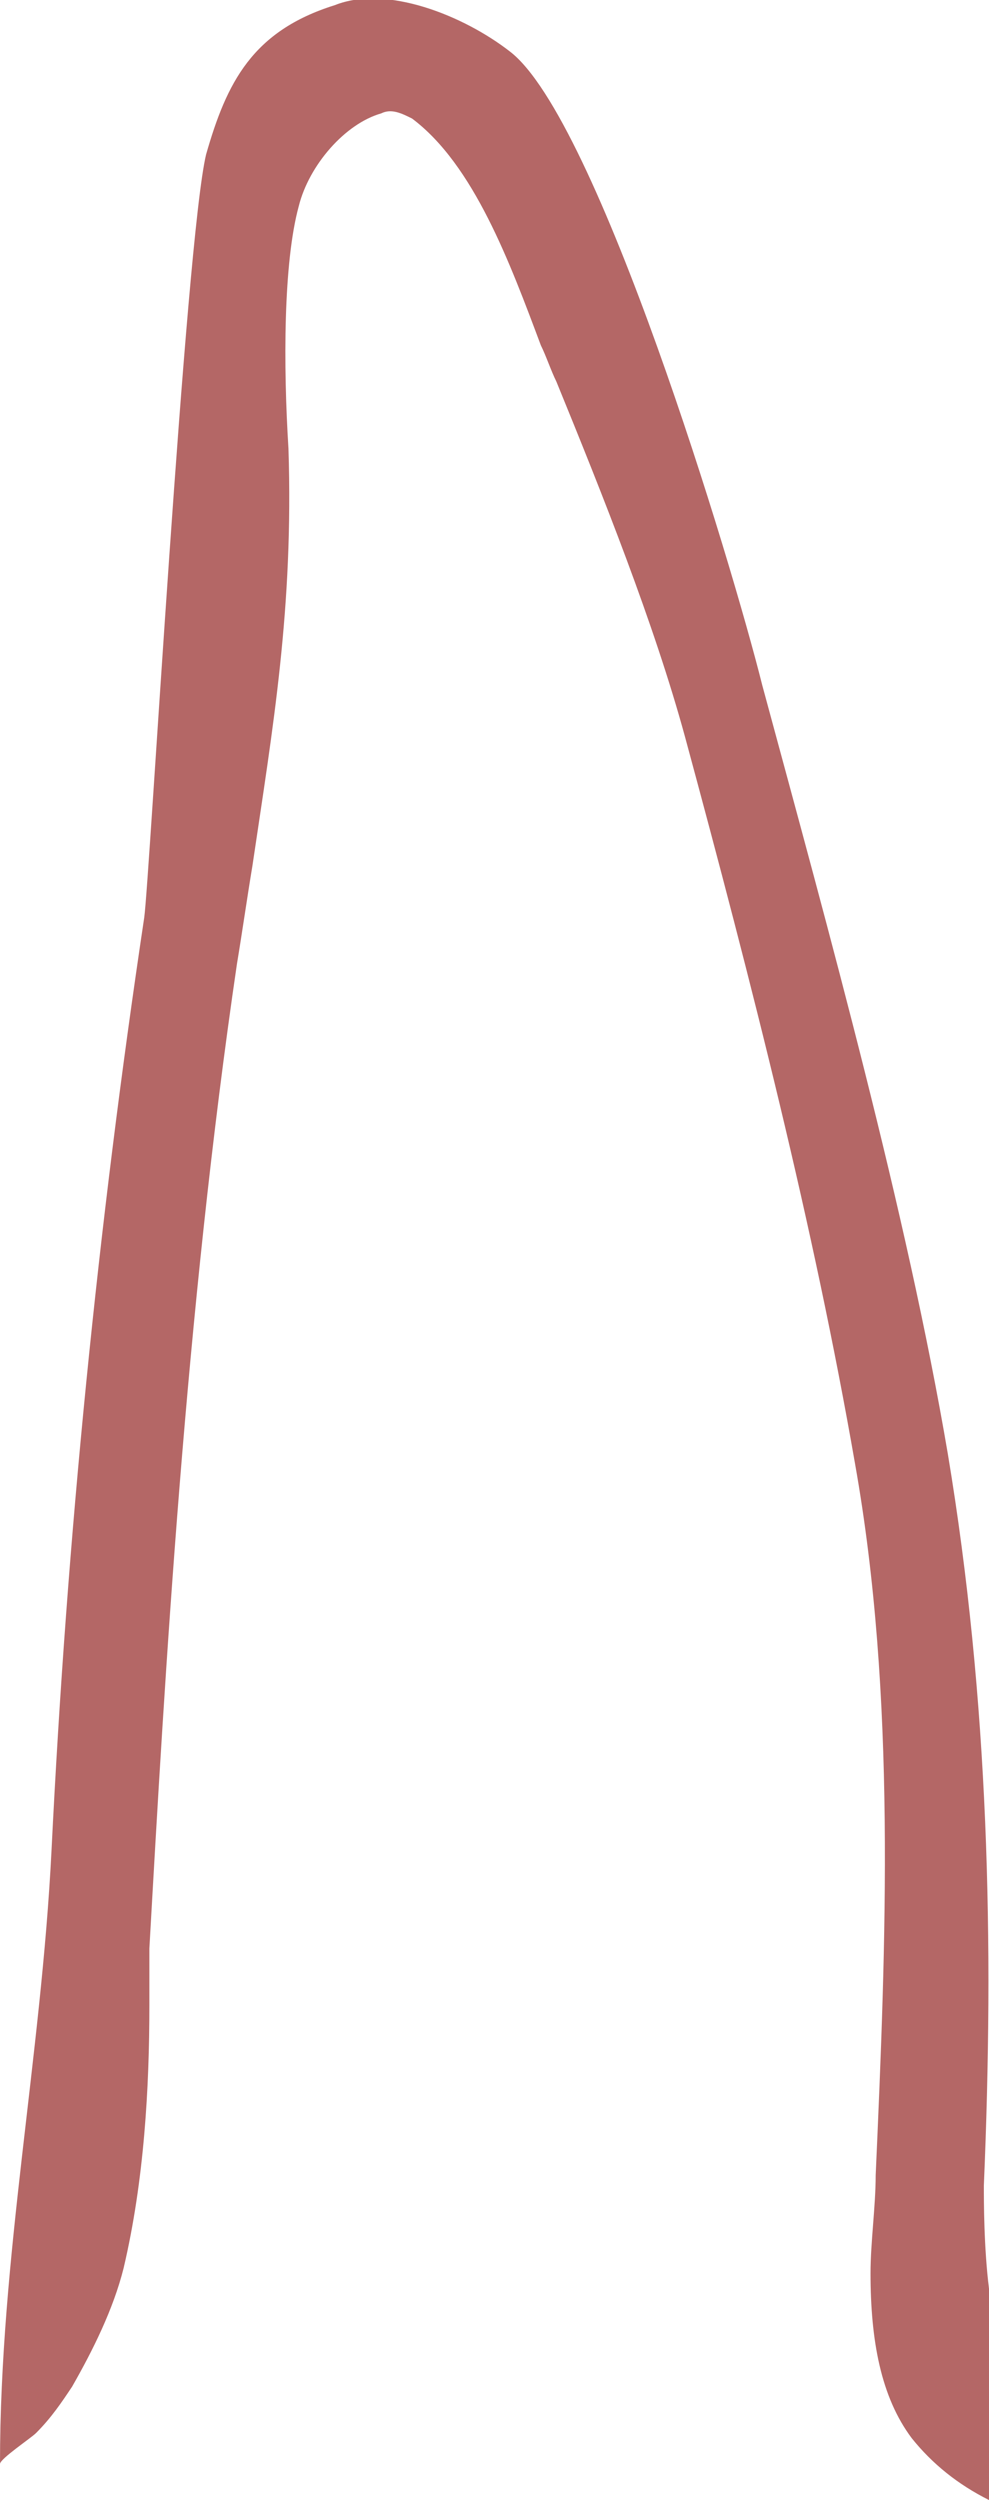 <?xml version="1.0" encoding="utf-8"?>
<!-- Generator: Adobe Illustrator 25.3.1, SVG Export Plug-In . SVG Version: 6.00 Build 0)  -->
<svg version="1.1" id="Слой_1" xmlns="http://www.w3.org/2000/svg" xmlns:xlink="http://www.w3.org/1999/xlink" x="0px" y="0px"
	 viewBox="0 0 19.2 48.5" style="enable-background:new 0 0 19.2 48.5;" xml:space="preserve">
<style type="text/css">
	.st0{fill:#B46766;}
</style>
<path class="st0" d="M19.2,44.4c-0.1-0.8-0.1-1.7-0.1-2c0.2-4.7,0.1-9.4-0.7-14.2c-0.8-4.7-2.3-10.1-3.6-14.9
	c-0.6-2.4-3.2-11-4.9-12.3C9,0.3,7.5-0.3,6.5,0.1C4.9,0.6,4.4,1.6,4,3C3.6,4.7,2.9,17.1,2.8,17.8c-0.9,6-1.5,12-1.8,18.1
	c-0.2,4-1,7.9-1,11.9c0-0.1,0.6-0.5,0.7-0.6c0.3-0.3,0.5-0.6,0.7-0.9c0.4-0.7,0.8-1.5,1-2.3c0.4-1.7,0.5-3.5,0.5-5.1
	c0-0.4,0-0.7,0-1.1c0.3-5.3,0.7-12.3,1.7-19.1c0.1-0.6,0.2-1.3,0.3-1.9c0.4-2.7,0.8-5,0.7-8.1C5.5,7.1,5.5,5.1,5.8,4
	C6,3.2,6.7,2.4,7.4,2.2c0.2-0.1,0.4,0,0.6,0.1c1.2,0.9,1.9,2.8,2.5,4.4c0.1,0.2,0.2,0.5,0.3,0.7c0.9,2.2,1.9,4.7,2.5,6.9
	c1.3,4.8,2.5,9.5,3.3,14.1c0.8,4.5,0.6,9.3,0.4,13.8c0,0.6-0.1,1.3-0.1,1.9c0,1.3,0.2,2.4,0.8,3.2c0.4,0.5,0.9,0.9,1.5,1.2
	C19.2,47.1,19.2,45.7,19.2,44.4z"/>
</svg>
